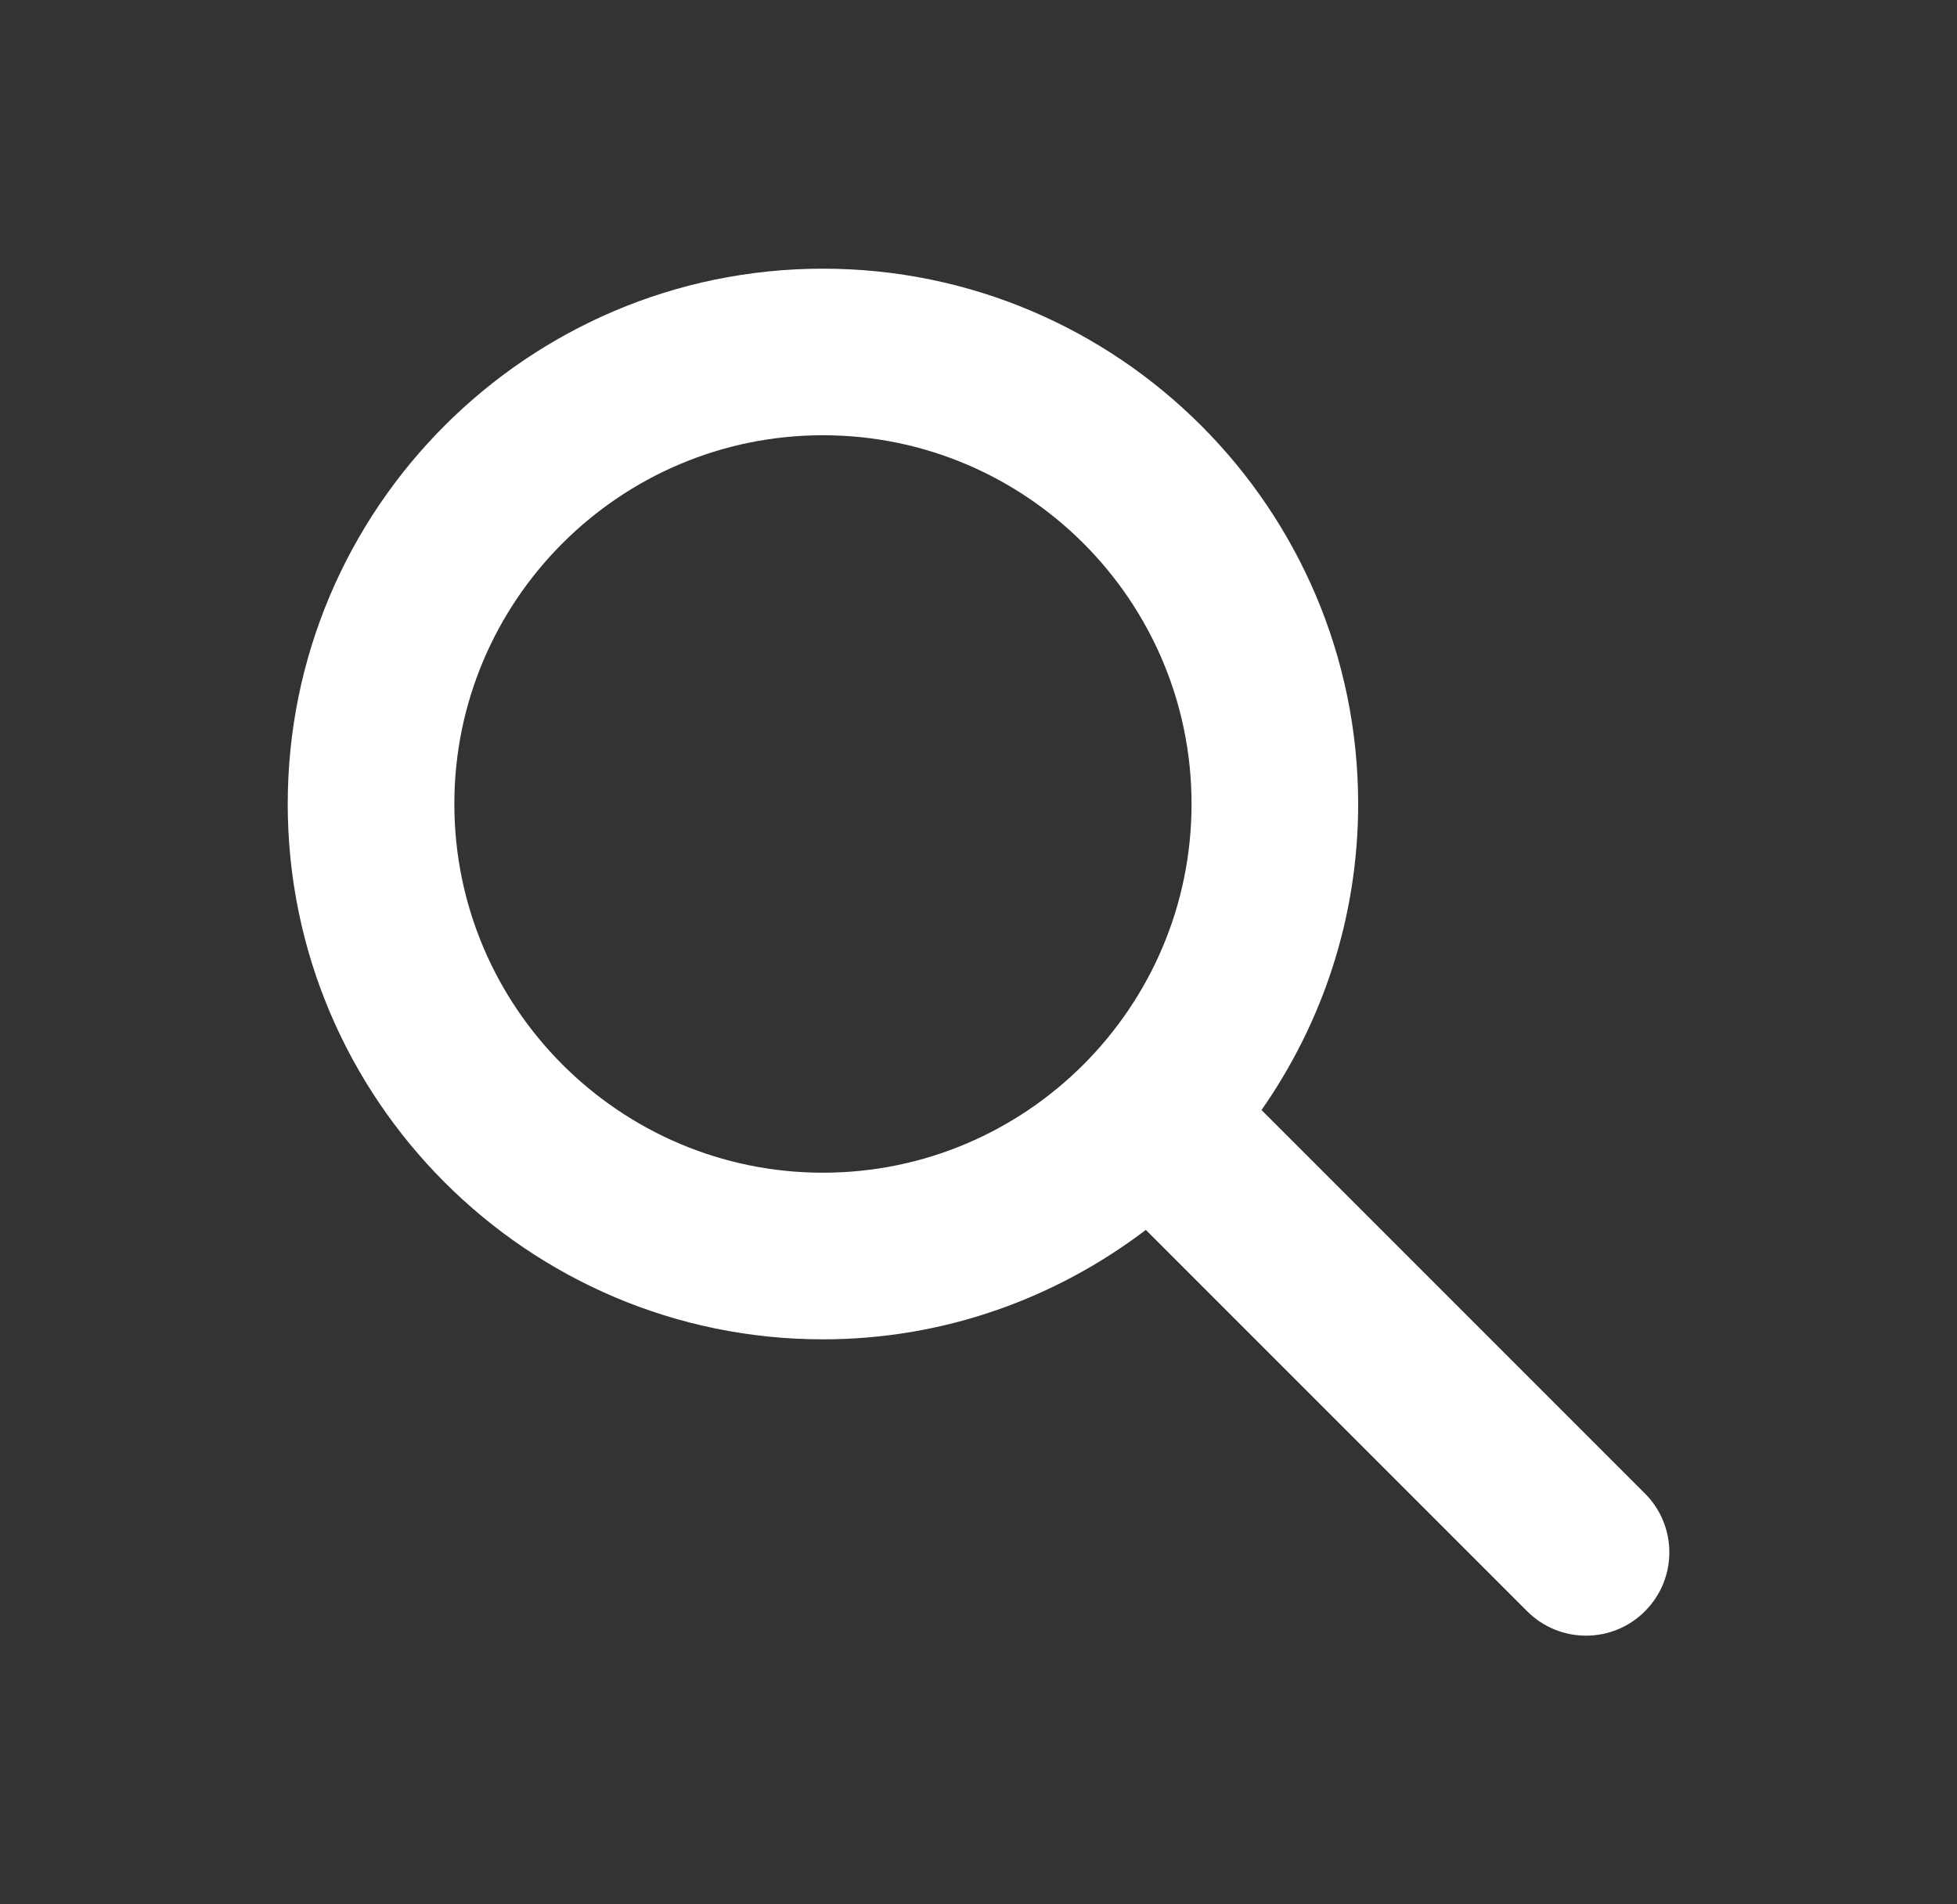 <svg width="37" height="36" viewBox="0 0 37 36" fill="none" xmlns="http://www.w3.org/2000/svg">
<rect x="0" y="0" width="37" height="36" fill="#333333" stroke="none"/>
<g id="Search">
<path id="Vector" d="M15.559 5.079C21.139 5.079 25.678 9.618 25.678 15.2C25.678 17.351 24.998 19.343 23.851 20.984L31.1 28.233C31.715 28.848 31.715 29.844 31.1 30.459C30.793 30.767 30.389 30.921 29.987 30.921C29.585 30.921 29.18 30.767 28.873 30.459L21.664 23.25C19.964 24.542 17.854 25.319 15.559 25.319C9.979 25.319 5.44 20.78 5.44 15.198C5.44 9.617 9.979 5.079 15.559 5.079ZM15.559 22.169C19.402 22.169 22.528 19.041 22.528 15.198C22.528 11.355 19.402 8.228 15.559 8.228C11.716 8.228 8.59 11.355 8.59 15.198C8.59 19.041 11.717 22.169 15.559 22.169Z" fill="white"/>
</g>
</svg>
